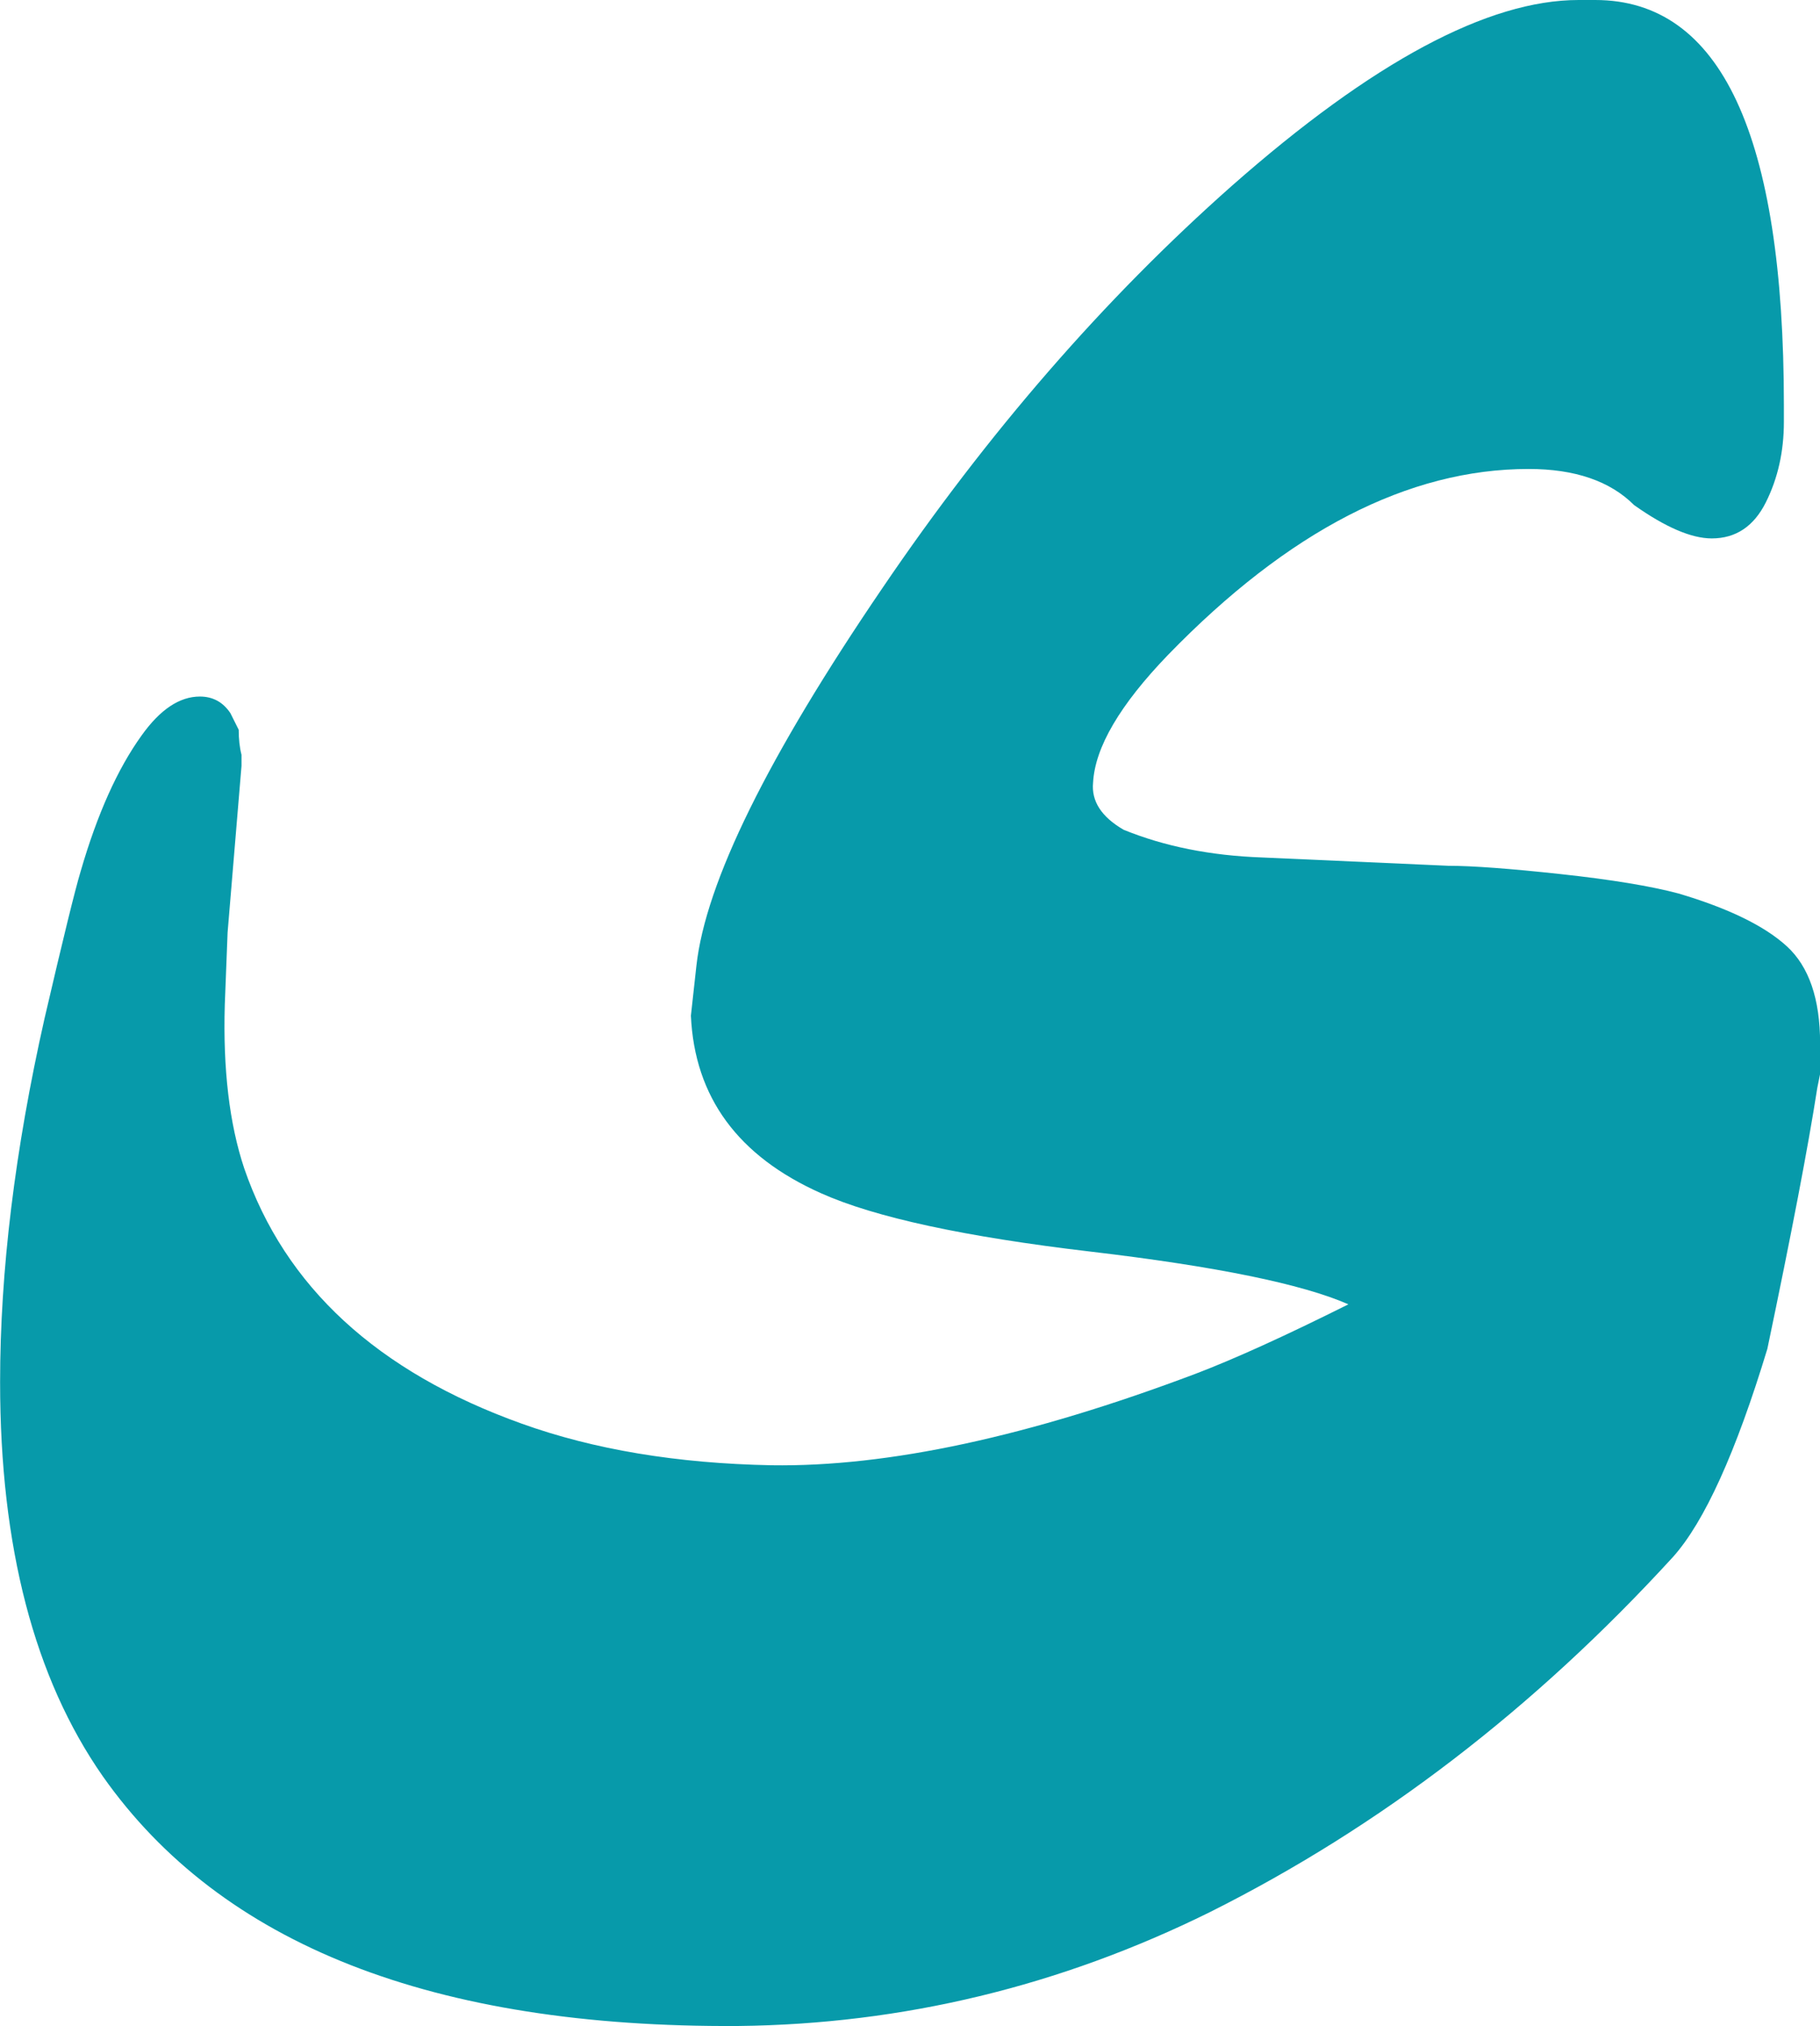 <?xml version="1.0" encoding="UTF-8"?>
<svg id="Layer_2" data-name="Layer 2" xmlns="http://www.w3.org/2000/svg" viewBox="0 0 181.92 202.44">
  <defs>
    <style>
      .cls-1 {
        fill: #079aaa;
      }
    </style>
  </defs>
  <g id="Layer_1-2" data-name="Layer 1">
    <path class="cls-1" d="m178.31,40.49v1.66c0,2.96-.6,5.64-1.8,8.04-1.2,2.4-3,3.61-5.41,3.61-2.03,0-4.62-1.11-7.76-3.33-2.4-2.4-5.92-3.61-10.54-3.61-12.02,0-24.03,6.19-36.05,18.58-4.81,4.99-7.3,9.24-7.49,12.76-.18,1.85.83,3.42,3.05,4.71,4.07,1.66,8.69,2.59,13.87,2.77l18.58.83c2.4,0,6.15.28,11.23.83,5.08.55,9.01,1.2,11.79,1.94,4.99,1.48,8.6,3.24,10.82,5.27,2.22,2.03,3.33,5.27,3.33,9.71v3.05l-.28,1.39c-.92,5.92-2.59,14.61-4.99,26.07-3.14,10.35-6.29,17.29-9.43,20.8-13.87,15.16-29.3,26.99-46.31,35.5-14.98,7.4-30.69,11.19-47.14,11.37-30.5.19-51.67-8.13-63.51-24.96-6.84-9.8-10.26-22.92-10.26-39.38,0-11.09,1.48-23.2,4.44-36.33,1.85-7.95,3.05-12.85,3.61-14.7,1.66-5.73,3.7-10.26,6.1-13.59,1.85-2.59,3.79-3.88,5.82-3.88,1.29,0,2.31.55,3.05,1.66l.83,1.66c0,.92.09,1.76.28,2.5v1.11l-1.39,16.64-.28,7.21c-.19,6.47.46,11.92,1.94,16.36,4.07,11.83,13.31,20.34,27.73,25.51,7.21,2.59,15.53,3.98,24.96,4.16,11.65.18,25.79-2.87,42.43-9.15,3.88-1.48,8.97-3.79,15.25-6.93-4.62-2.03-13.22-3.79-25.79-5.27-12.57-1.48-21.54-3.42-26.9-5.82-8.32-3.7-12.66-9.61-13.03-17.75l.55-4.99c.92-8.32,7.12-20.89,18.58-37.72,10.54-15.53,22.19-28.93,34.94-40.21C137.18,6.19,148.73,0,157.79,0h1.66c12.57,0,18.86,13.5,18.86,40.49h0Z"/>
  </g>
</svg>